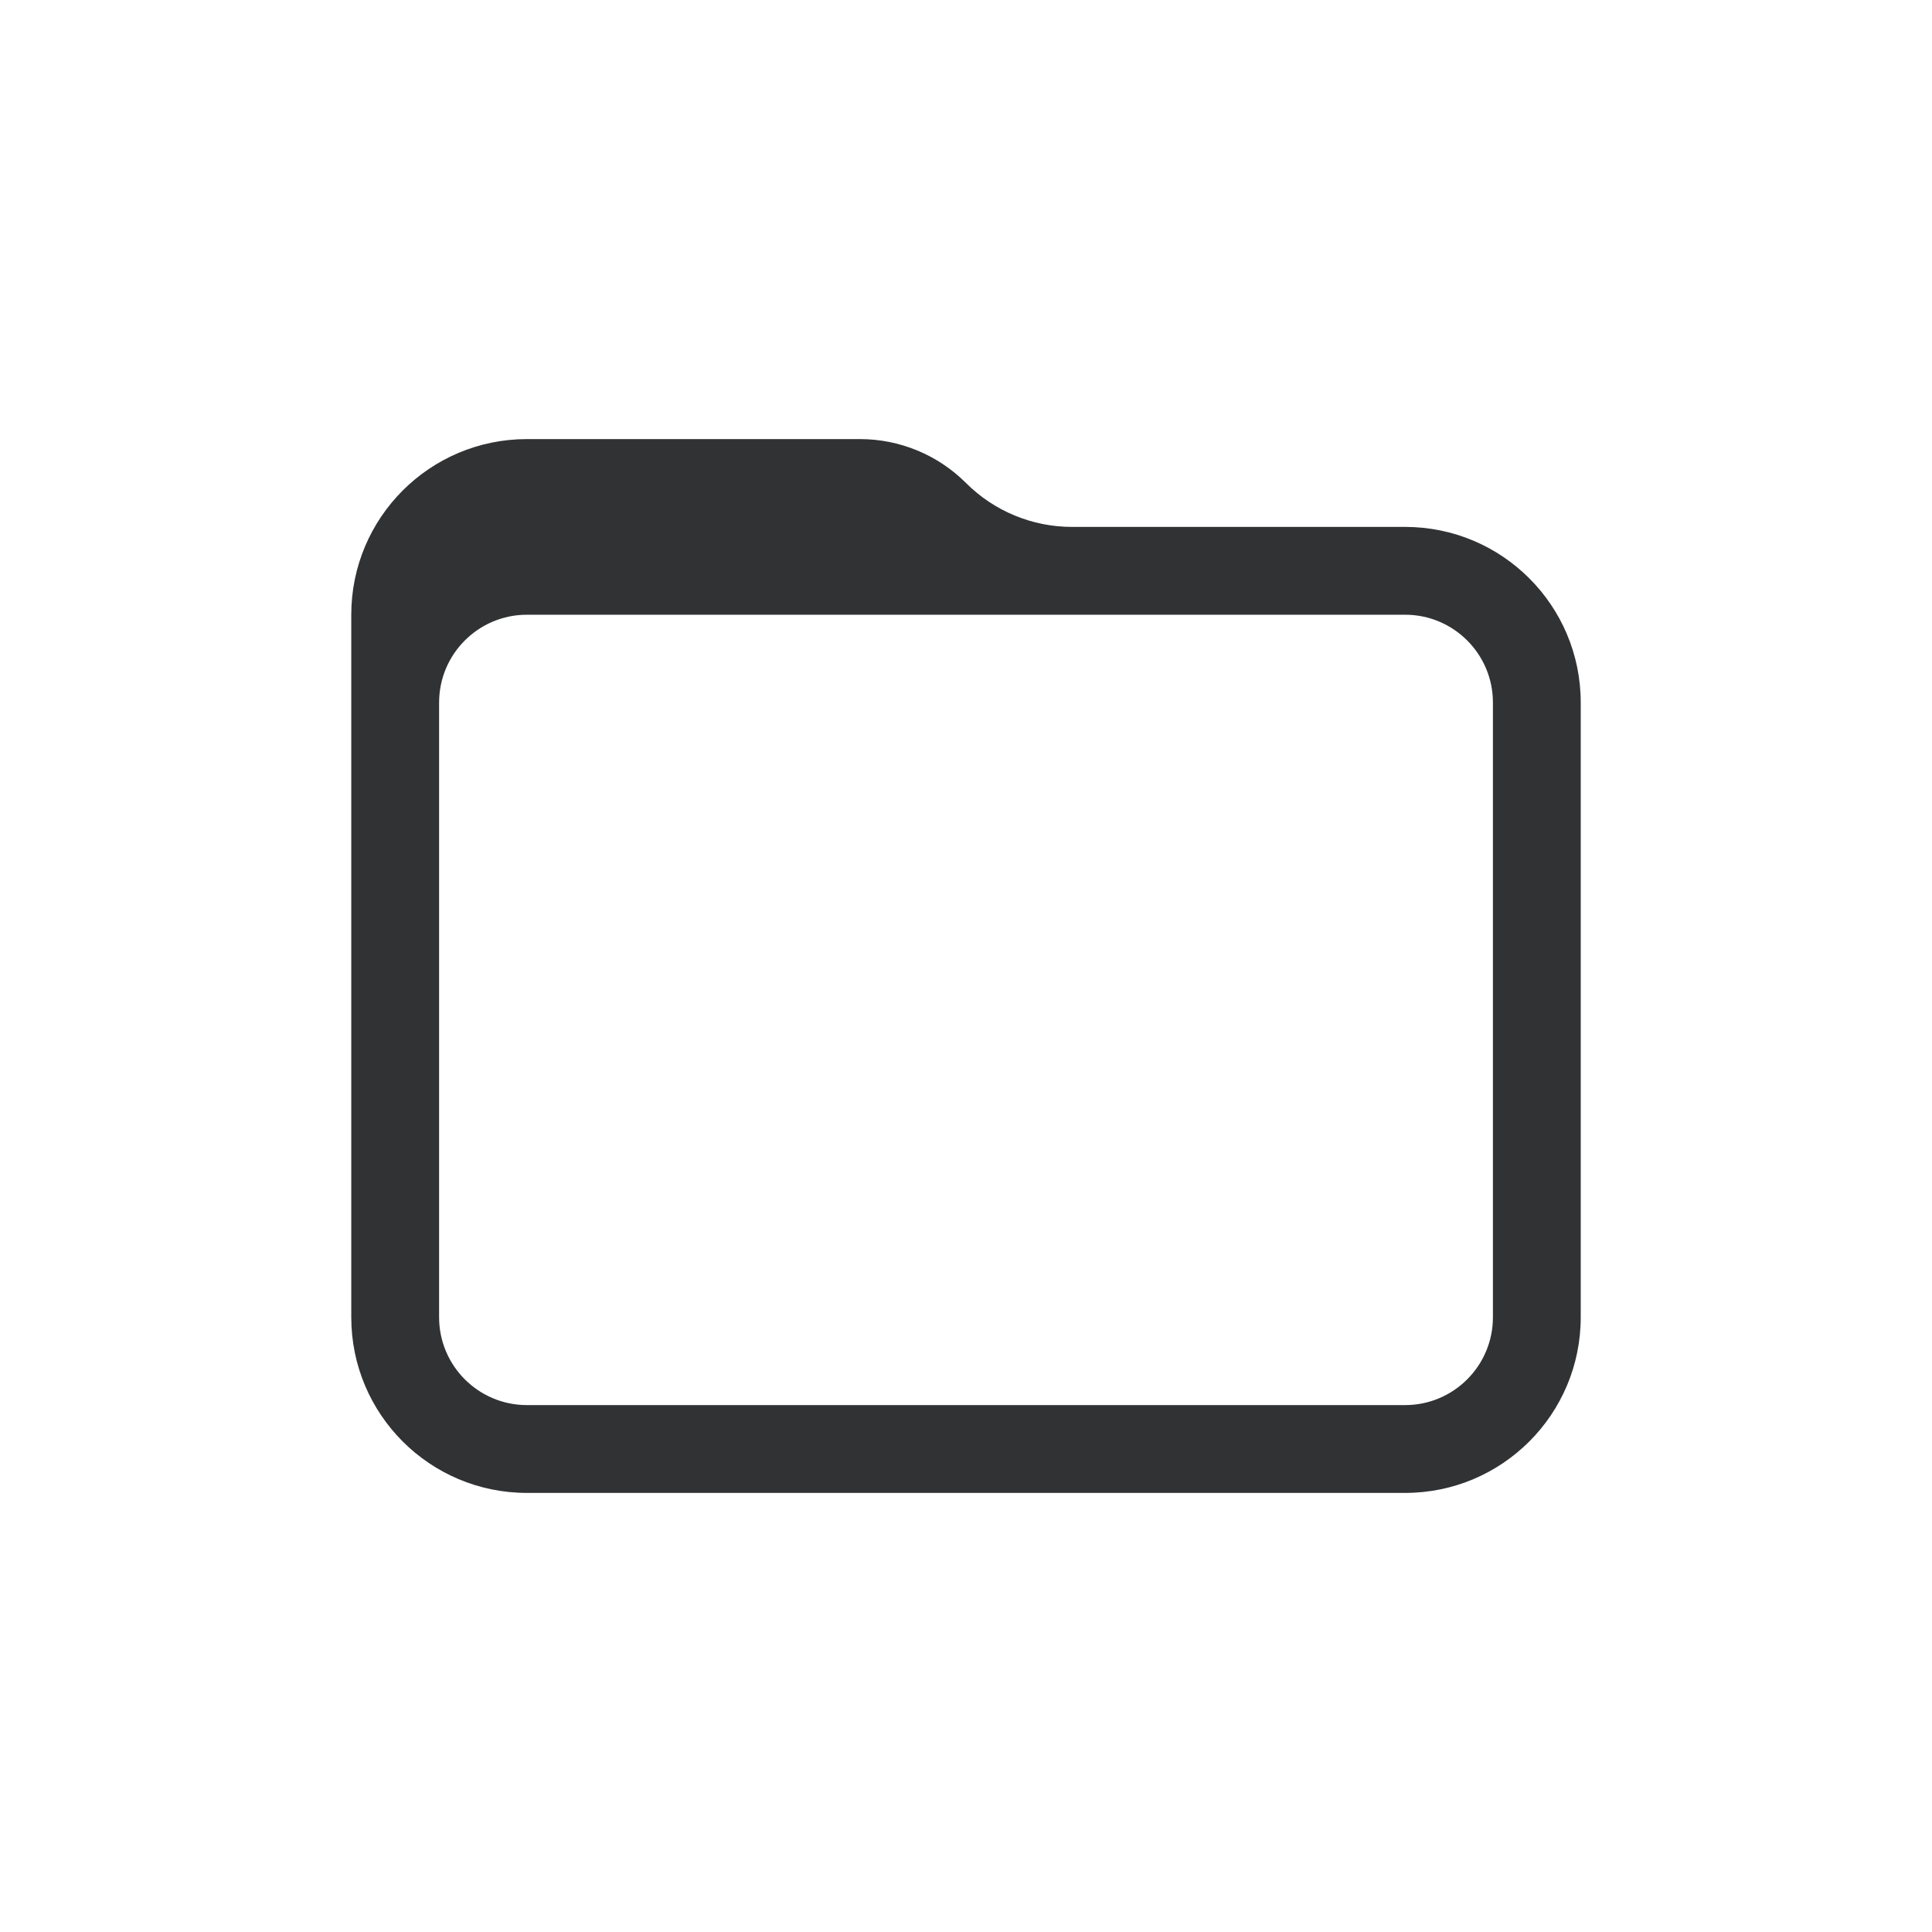 <?xml version="1.0" encoding="UTF-8" standalone="no"?>
<svg
   width="22"
   height="22"
   viewBox="0 0 22 22"
   fill="none"
   version="1.1"
   id="svg1"
   sodipodi:docname="file.svg"
   inkscape:version="1.4.1-rc (06eac75fbf, 2025-03-29)"
   xmlns:inkscape="http://www.inkscape.org/namespaces/inkscape"
   xmlns:sodipodi="http://sodipodi.sourceforge.net/DTD/sodipodi-0.dtd"
   xmlns="http://www.w3.org/2000/svg"
   xmlns:svg="http://www.w3.org/2000/svg">
  <defs
     id="defs1" />
  <sodipodi:namedview
     id="namedview1"
     pagecolor="#ffffff"
     bordercolor="#000000"
     borderopacity="0.25"
     inkscape:showpageshadow="2"
     inkscape:pageopacity="0.0"
     inkscape:pagecheckerboard="0"
     inkscape:deskcolor="#d1d1d1"
     showgrid="false"
     inkscape:zoom="25.34375"
     inkscape:cx="13.967941"
     inkscape:cy="10.475956"
     inkscape:window-width="1850"
     inkscape:window-height="1016"
     inkscape:window-x="1990"
     inkscape:window-y="27"
     inkscape:window-maximized="1"
     inkscape:current-layer="svg1" />
  <path
     fill-rule="evenodd"
     clip-rule="evenodd"
     d="m 6,5 c -1.105,0 -2,0.895 -2,2 L 4,15 c 0,1.105 0.895,2 2,2 h 10 c 1.105,0 2,-0.895 2,-2 V 8 c 0,-1.105 -0.895,-2 -2,-2 H 12.207 C 11.754,6 11.32,5.82 11,5.5 10.68,5.18 10.246,5 9.793,5 Z m 1.5e-4,2 c -0.552,0 -1,0.448 -1,1 v 7 c 0,0.552 0.448,1 1,1 h 10 c 0.552,0 1,-0.448 1,-1 V 8 c 0,-0.552 -0.448,-1 -1,-1 z"
     fill="#303233"
     id="path1" />
</svg>
